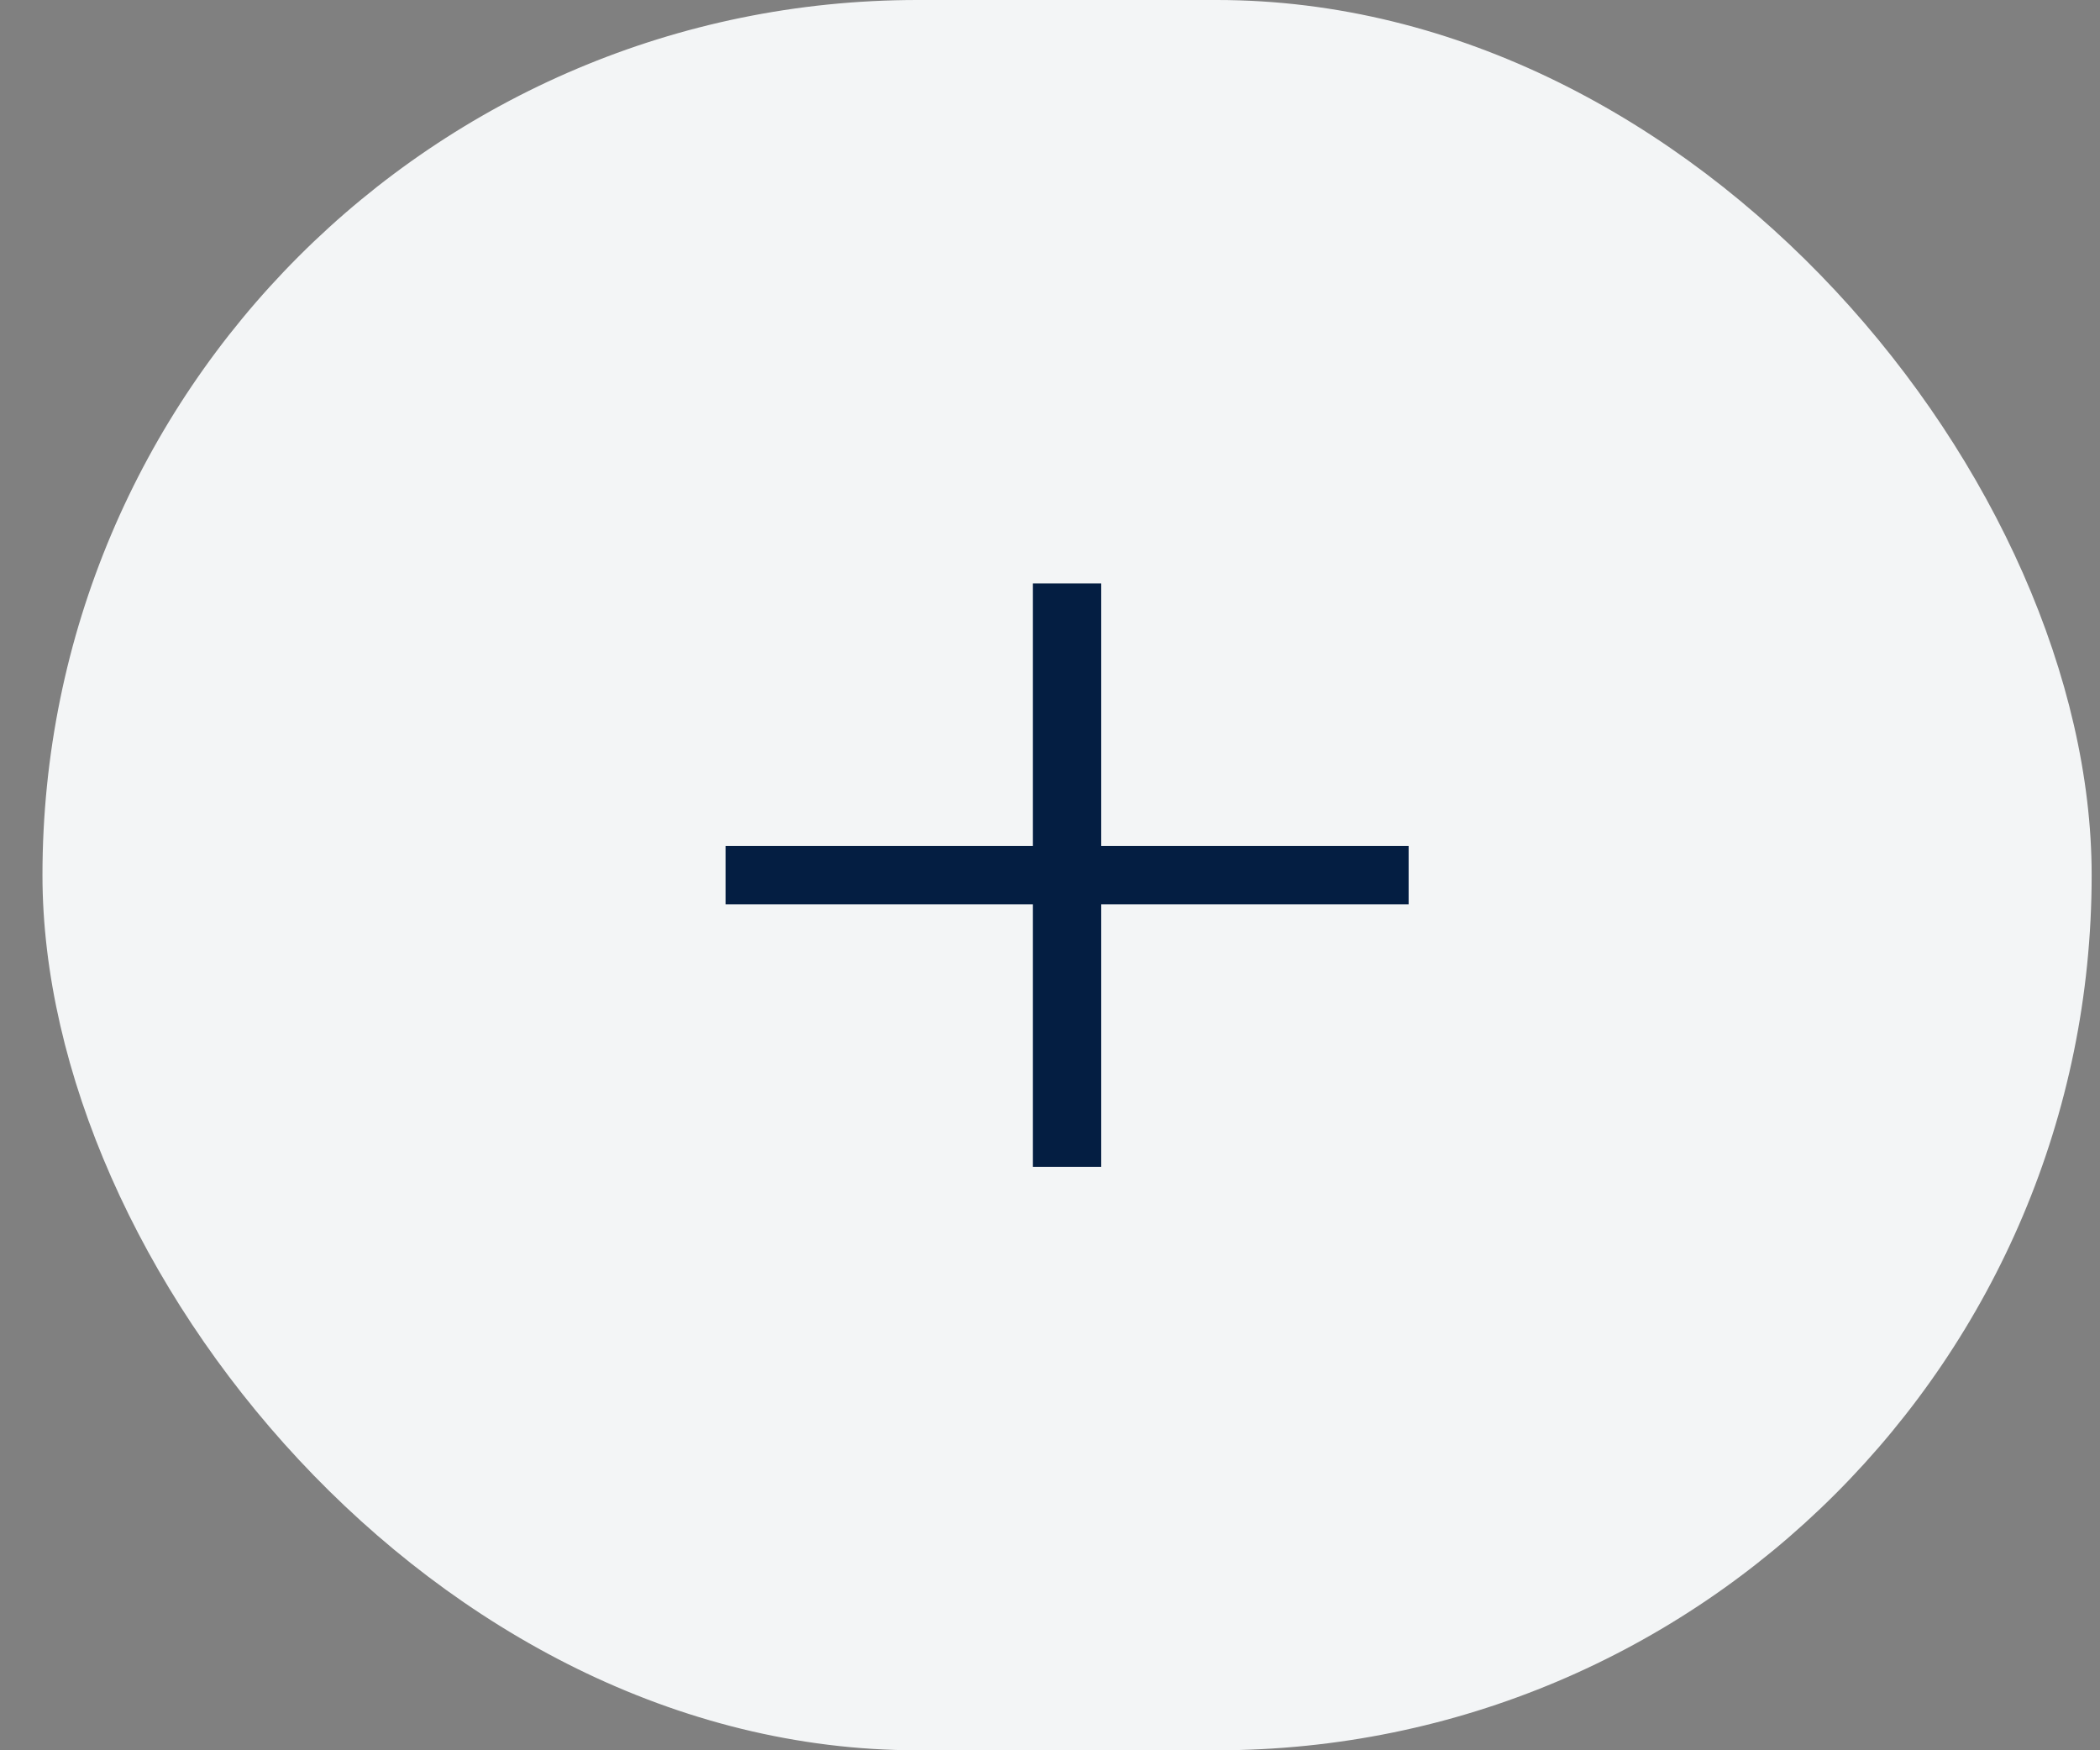 <svg width="36" height="30" viewBox="0 0 36 30" fill="none" xmlns="http://www.w3.org/2000/svg">
<rect x="0" y="0" width="36" height="30" fill="#808080" stroke="none"/>
<g id="plus">
<rect id="Rectangle 280" x="0.728" width="35.129" height="30" rx="15" fill="#F3F5F6"/>
<g id="Group 26">
<rect id="Rectangle 282" x="17.707" y="10" width="1.171" height="10" fill="#041E42"/>
<rect id="Rectangle 283" x="12.438" y="15.5" width="1" height="11.71" transform="rotate(-90 12.438 15.5)" fill="#041E42"/>
</g>
</g>
</svg>
